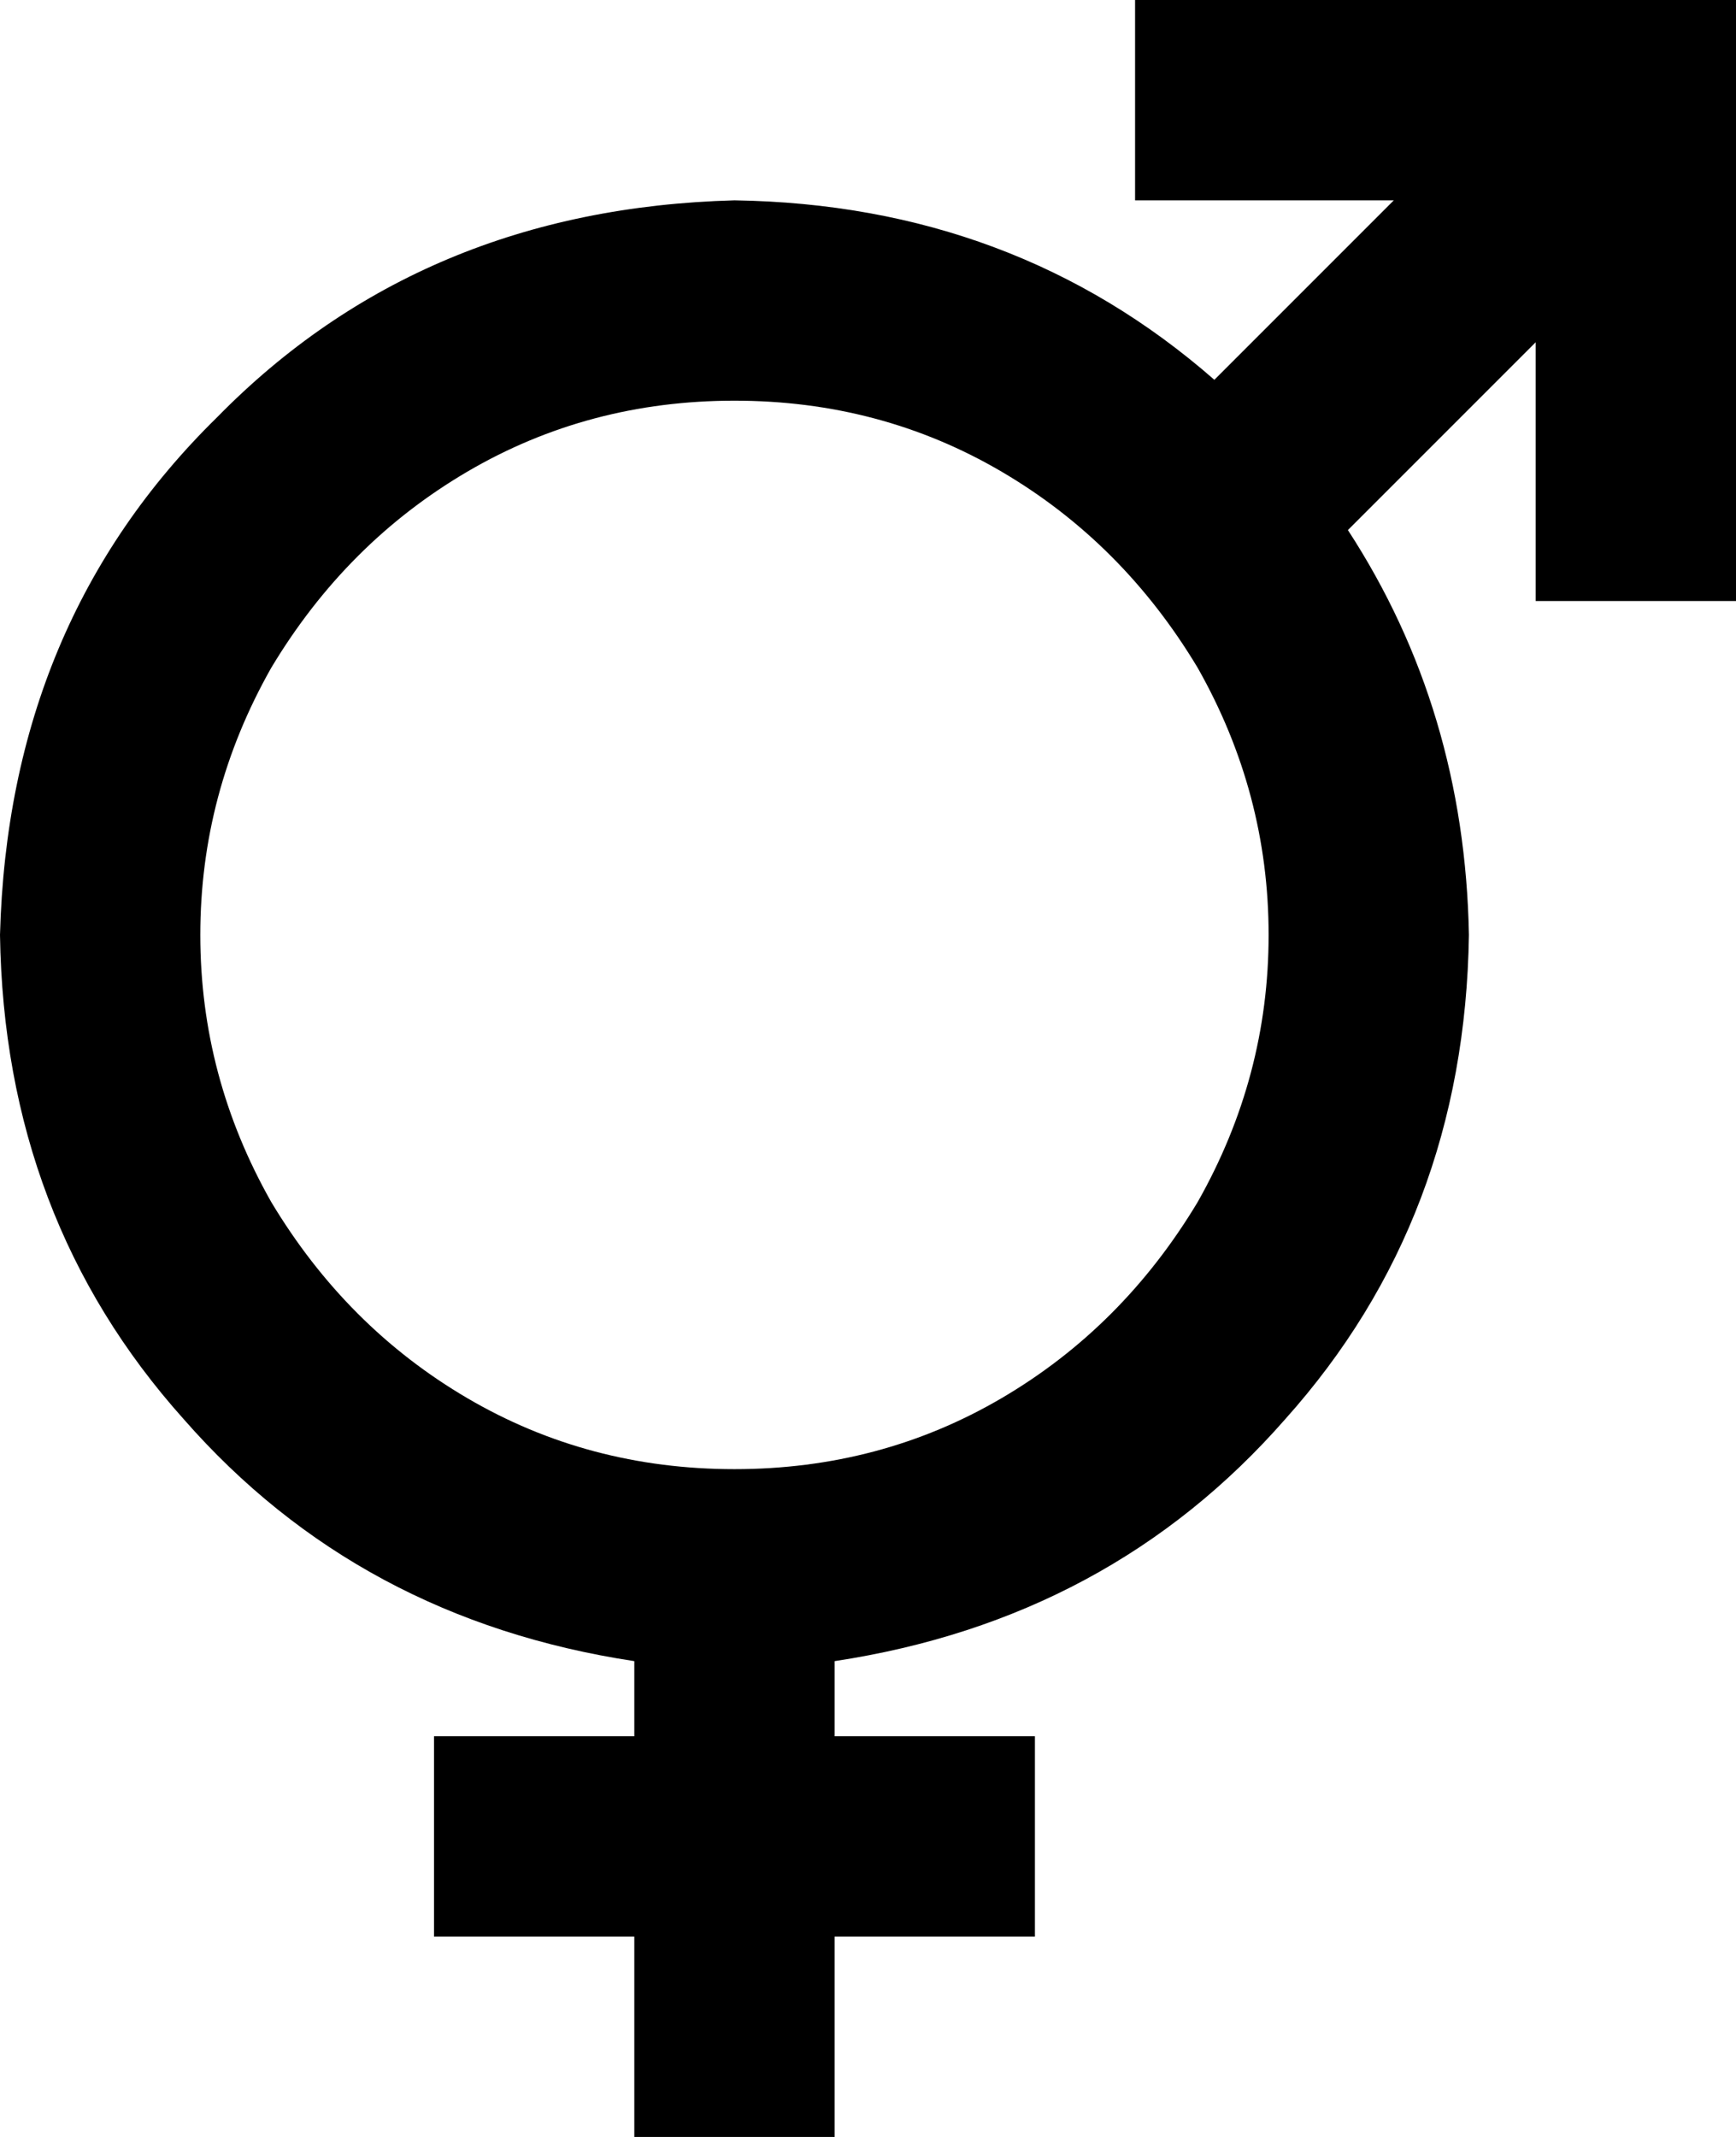 <svg xmlns="http://www.w3.org/2000/svg" viewBox="0 0 416 512">
  <path d="M 296 0 L 272 0 L 296 0 L 272 0 L 272 48 L 272 48 L 296 48 L 334 48 L 291 91 L 291 91 Q 243 49 176 48 Q 101 50 52 100 Q 2 149 0 224 Q 1 292 44 340 Q 86 388 152 398 L 152 416 L 152 416 L 128 416 L 104 416 L 104 464 L 104 464 L 128 464 L 152 464 L 152 488 L 152 488 L 152 512 L 152 512 L 200 512 L 200 512 L 200 488 L 200 488 L 200 464 L 200 464 L 224 464 L 248 464 L 248 416 L 248 416 L 224 416 L 200 416 L 200 398 L 200 398 Q 266 388 308 340 Q 351 292 352 224 Q 351 170 323 127 L 368 82 L 368 82 L 368 120 L 368 120 L 368 144 L 368 144 L 416 144 L 416 144 L 416 120 L 416 120 L 416 24 L 416 24 L 416 0 L 416 0 L 392 0 L 296 0 Z M 176 96 Q 211 96 240 113 L 240 113 L 240 113 Q 269 130 287 160 Q 304 190 304 224 Q 304 258 287 288 Q 269 318 240 335 Q 211 352 176 352 Q 141 352 112 335 Q 83 318 65 288 Q 48 258 48 224 Q 48 190 65 160 Q 83 130 112 113 Q 141 96 176 96 L 176 96 Z" />
</svg>